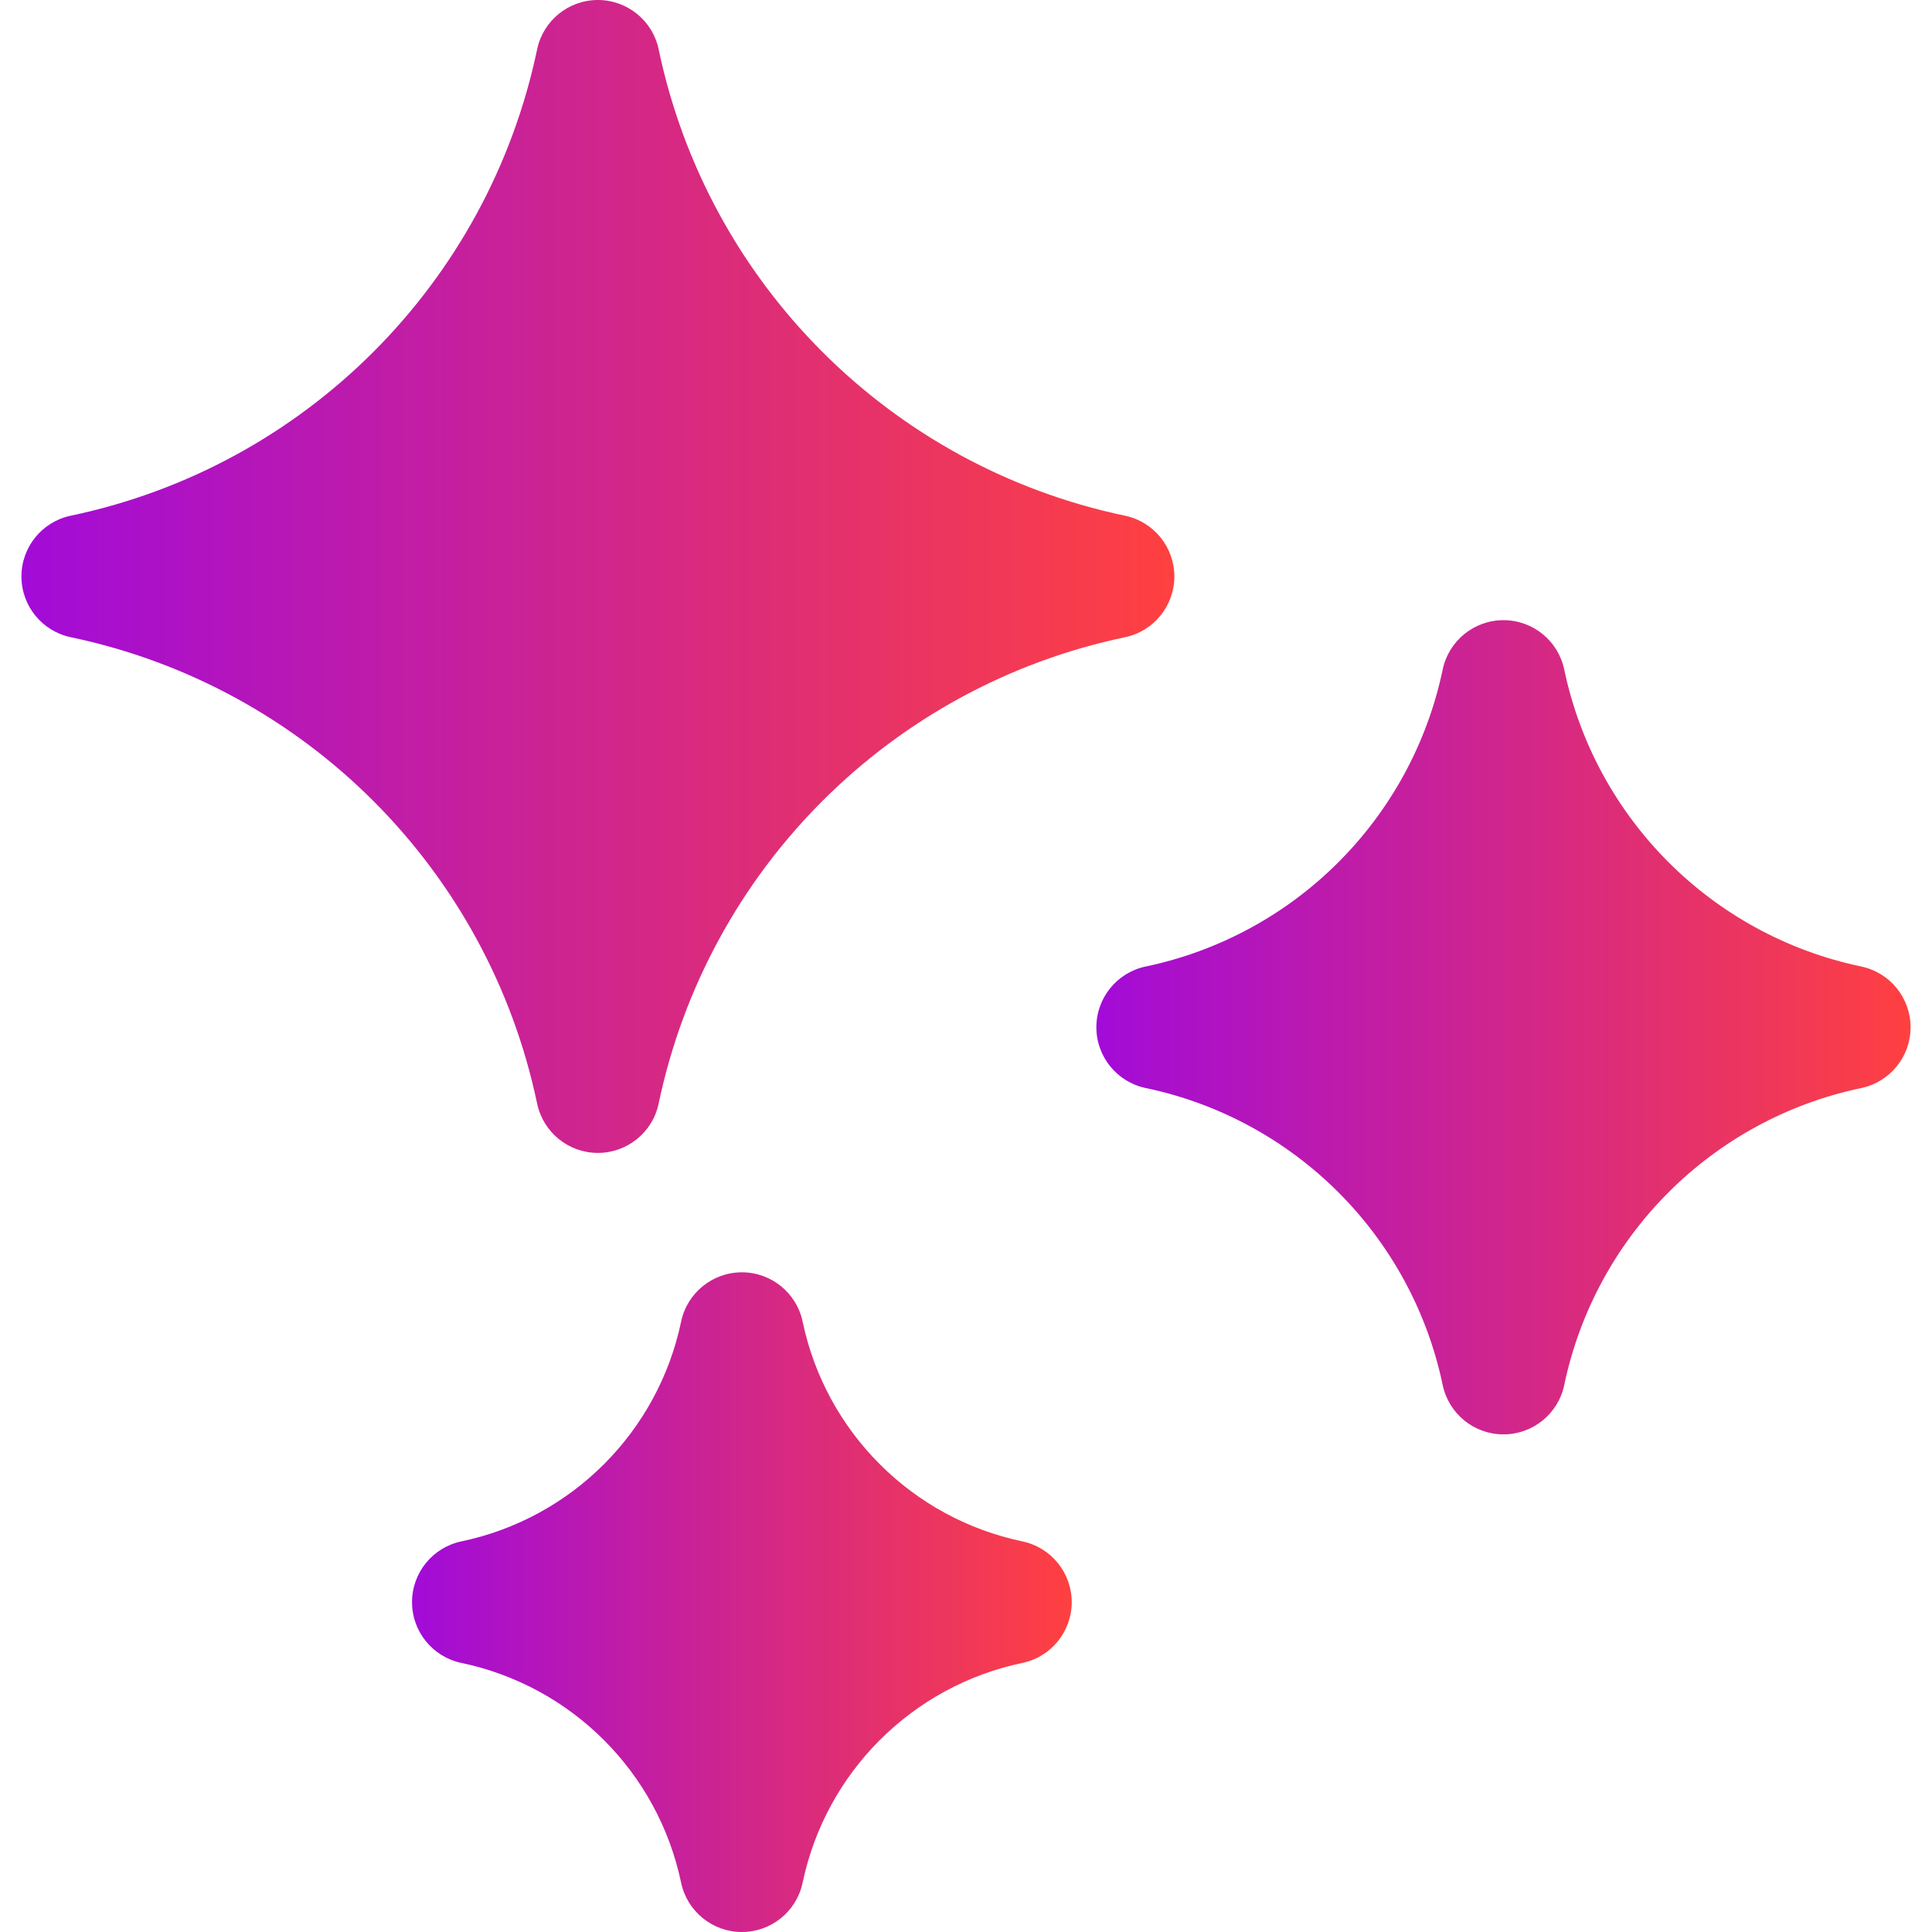 <?xml version="1.0" encoding="iso-8859-1"?>
<svg version="1.1" xmlns="http://www.w3.org/2000/svg"  width="16" height="16" x="0px" y="0px"
     viewBox="0 0 512 512" style="enable-background:new 0 0 512 512;" xml:space="preserve">
	<defs>
        <linearGradient id="grad1" x1="0%" y1="0%" x2="100%" y2="0%">
            <stop offset="0%" style="stop-color:#A20BD8;stop-opacity:1"/>
			<stop offset="100%" style="stop-color:#FF4040;stop-opacity:1"/>
        </linearGradient>
    </defs>
	<g fill="url(#grad1)">
		<g>
		<path d="M298.138,136.665c-62.065-13.011-110.576-61.522-123.585-123.588C172.955,5.458,166.235,0,158.448,0
			s-14.507,5.458-16.104,13.078c-13.01,62.065-61.521,110.575-123.586,123.584c-7.62,1.597-13.079,8.318-13.079,16.104
			s5.458,14.507,13.079,16.104c62.064,13.011,110.573,61.521,123.583,123.586c1.597,7.62,8.317,13.079,16.104,13.079
			c7.786,0,14.507-5.458,16.104-13.079c13.011-62.065,61.523-110.575,123.588-123.583c7.62-1.597,13.079-8.317,13.079-16.104
			C311.215,144.983,305.757,138.262,298.138,136.665z"/>
		</g>
        <g>
		<path d="M270.938,408.484c-29.242-6.129-52.098-28.985-58.229-58.229c-1.597-7.62-8.317-13.079-16.104-13.079
			c-7.786,0-14.507,5.457-16.104,13.078c-6.131,29.243-28.988,52.099-58.23,58.229c-7.62,1.597-13.079,8.318-13.079,16.104
			c0,7.786,5.458,14.507,13.079,16.104c29.241,6.13,52.098,28.987,58.228,58.23c1.597,7.62,8.317,13.079,16.104,13.079
			c7.786,0,14.507-5.457,16.104-13.079c6.131-29.243,28.988-52.099,58.231-58.229c7.62-1.597,13.079-8.318,13.079-16.104
			C284.017,416.802,278.559,410.082,270.938,408.484z"/>
		</g>
        <g>
		<path d="M493.243,256.135c-39.526-8.286-70.419-39.18-78.704-78.705c-1.597-7.62-8.317-13.079-16.104-13.079
			c-7.786,0-14.507,5.457-16.104,13.078c-8.286,39.526-39.179,70.419-78.705,78.704c-7.62,1.597-13.079,8.318-13.079,16.104
			c0,7.786,5.458,14.506,13.079,16.104c39.525,8.286,70.418,39.179,78.703,78.705c1.597,7.62,8.317,13.079,16.104,13.079
			c7.786,0,14.507-5.457,16.104-13.079c8.287-39.526,39.18-70.419,78.705-78.703c7.62-1.598,13.079-8.318,13.079-16.104
			S500.863,257.732,493.243,256.135z"/>
		</g>
	</g>
</svg>